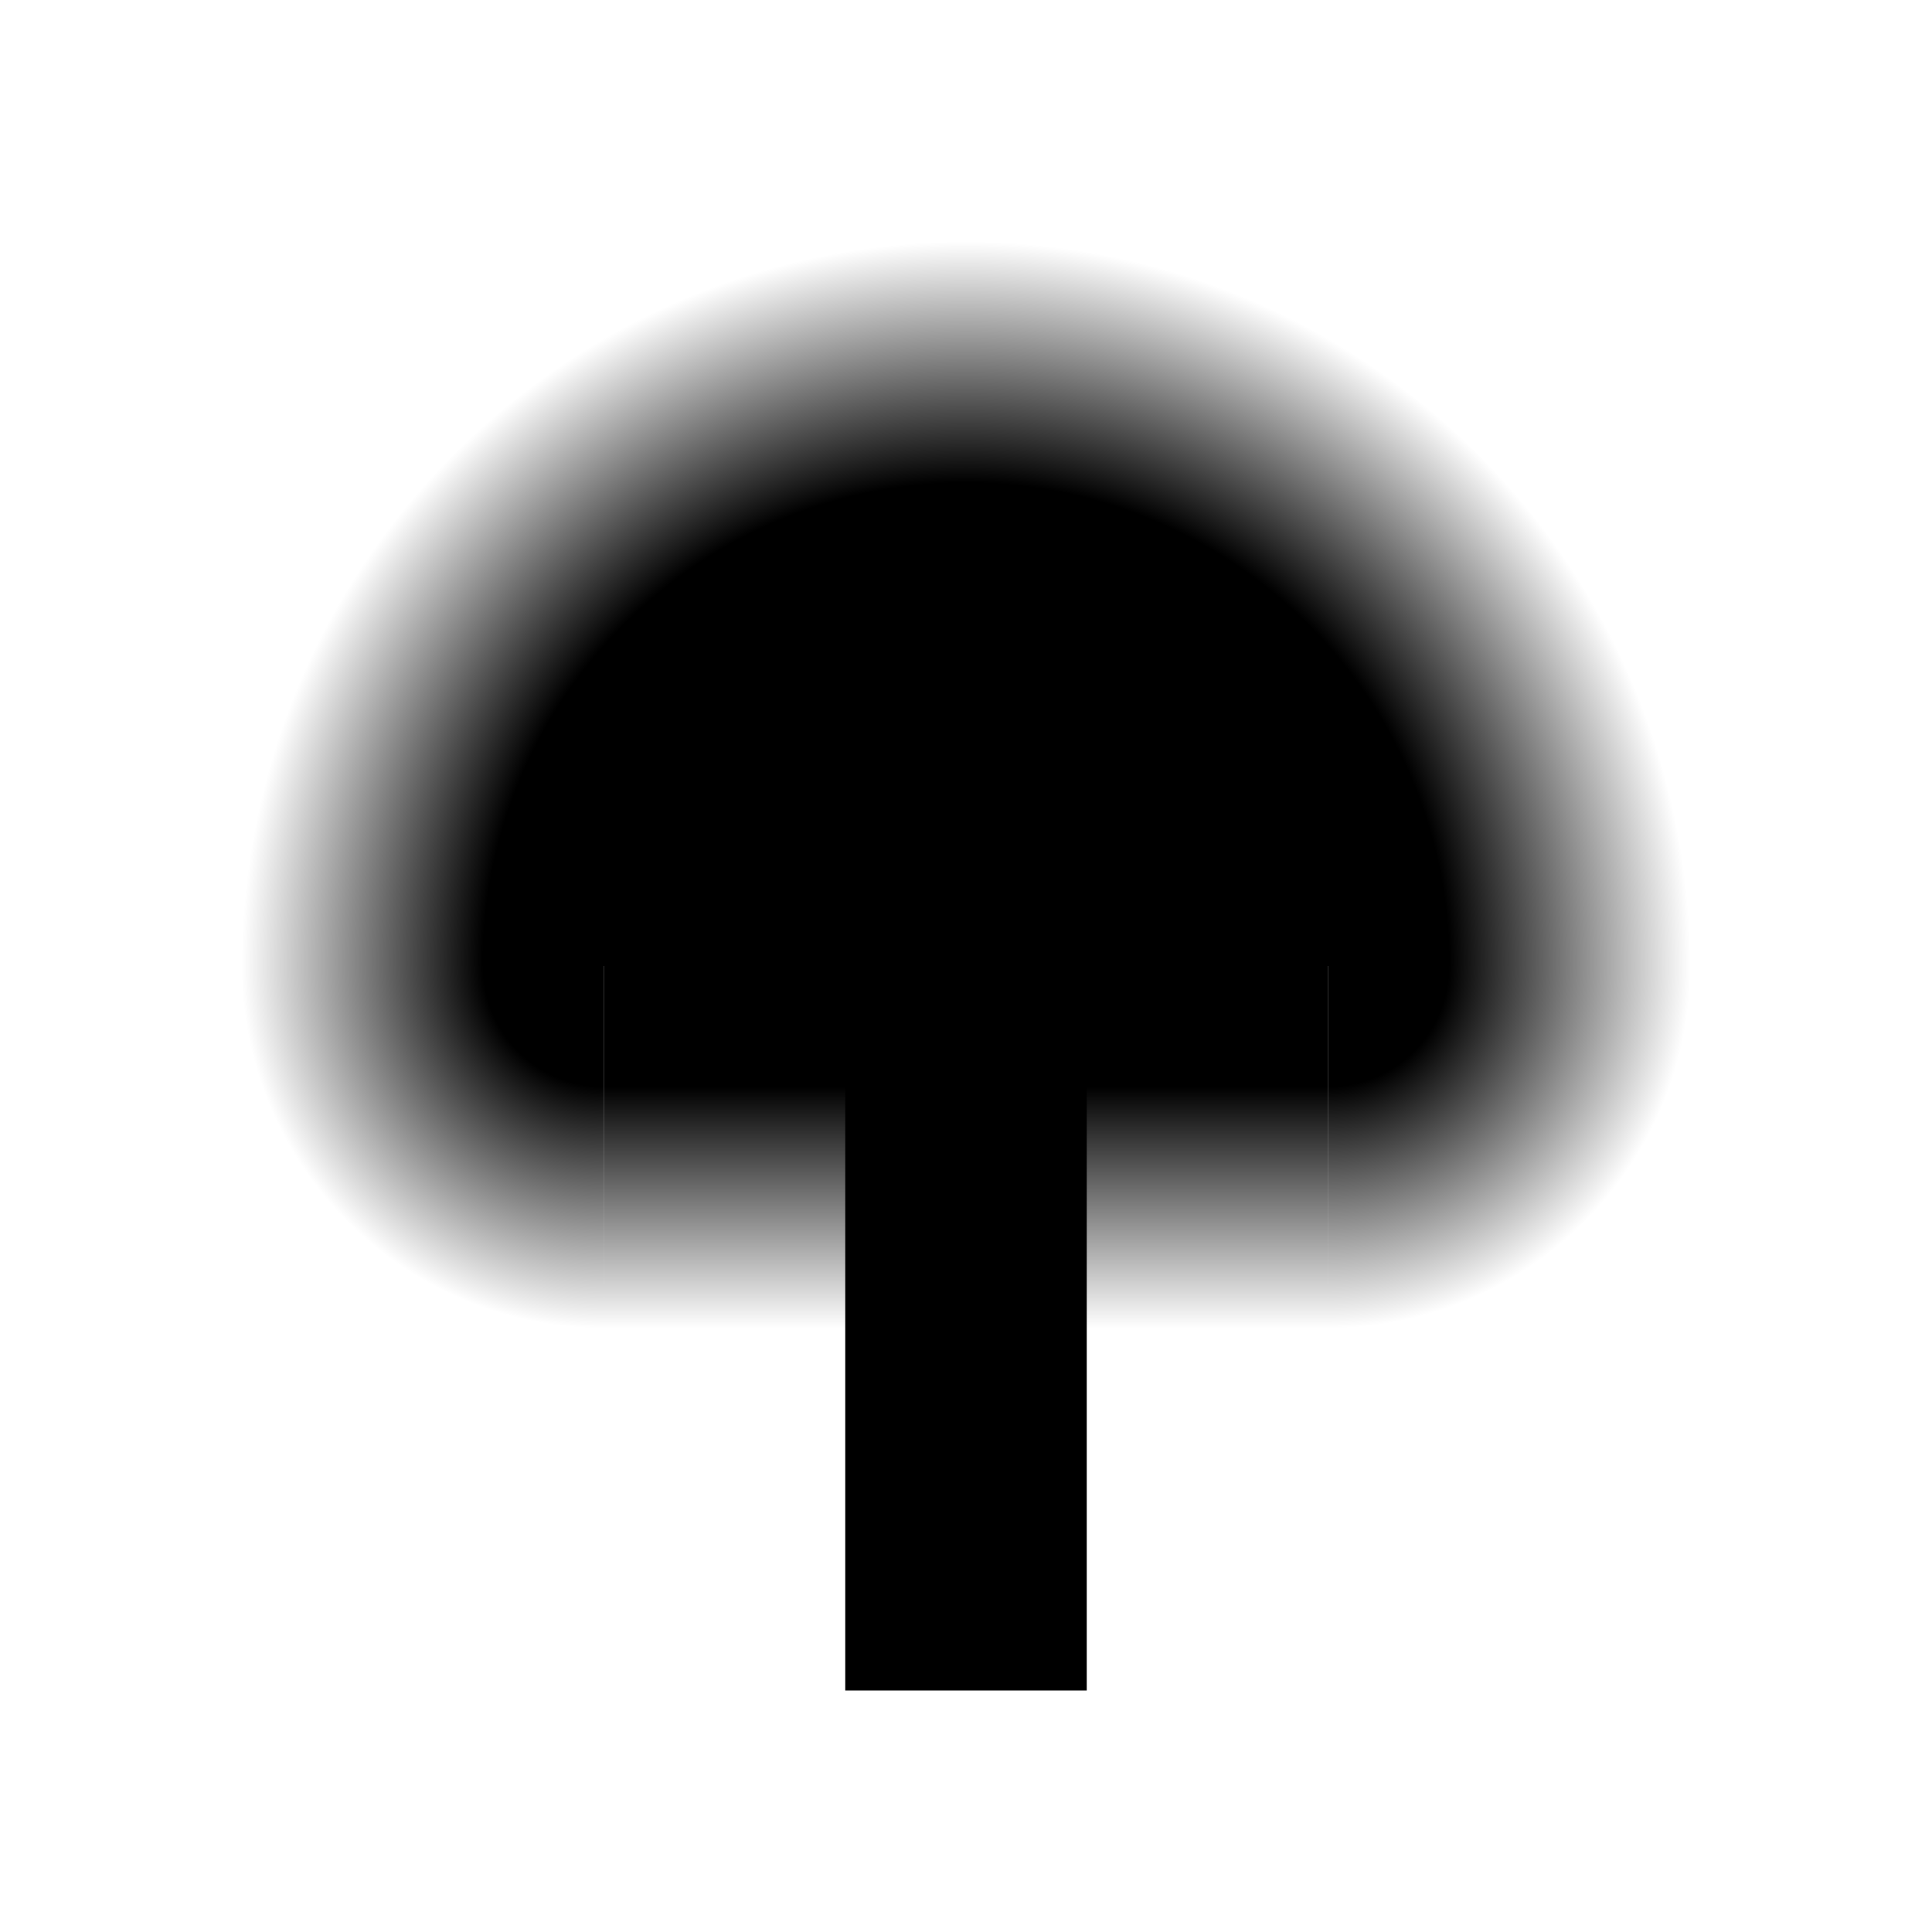 <svg xmlns="http://www.w3.org/2000/svg" xmlns:xlink="http://www.w3.org/1999/xlink" width="32" height="32"><defs><linearGradient id="a"><stop offset=".333" style="stop-color:#000;stop-opacity:1"/><stop offset="1" style="stop-color:#000;stop-opacity:0"/></linearGradient><linearGradient id="c"><stop offset=".333" style="stop-color:#000;stop-opacity:1"/><stop offset="1" style="stop-color:#000;stop-opacity:0"/></linearGradient><linearGradient id="b"><stop offset=".667" style="stop-color:#000;stop-opacity:1"/><stop offset="1" style="stop-color:#000;stop-opacity:0"/></linearGradient><linearGradient xlink:href="#a" id="g" x1="16" x2="16" y1="16" y2="22" gradientUnits="userSpaceOnUse"/><radialGradient xlink:href="#b" id="d" cx="16" cy="16" r="12" fx="16" fy="16" gradientUnits="userSpaceOnUse"/><radialGradient xlink:href="#c" id="e" cx="10" cy="16" r="6" fx="10" fy="16" gradientUnits="userSpaceOnUse"/><radialGradient xlink:href="#c" id="f" cx="10" cy="16" r="6" fx="10" fy="16" gradientTransform="matrix(-1 0 0 1 32 0)" gradientUnits="userSpaceOnUse"/></defs><path d="M16 4A12 12 0 0 0 4 16h24A12 12 0 0 0 16 4z" style="fill:url(#d);stroke-width:.1;stop-color:#000;fill-opacity:1"/><path d="M4 16a6 6 0 0 0 6 6v-6H4z" style="fill:url(#e);stroke-width:.1;stop-color:#000;fill-opacity:1"/><path d="M28 16a6 6 0 0 1-6 6v-6z" style="fill:url(#f);fill-opacity:1;stroke-width:.1;stop-color:#000"/><path d="M10 16h12v6H10z" style="fill:url(#g);stroke-width:.122;stop-color:#000;fill-opacity:1"/><path d="M14 16h4v12h-4z" style="fill:#000;stroke-width:.11;stop-color:#000"/></svg>